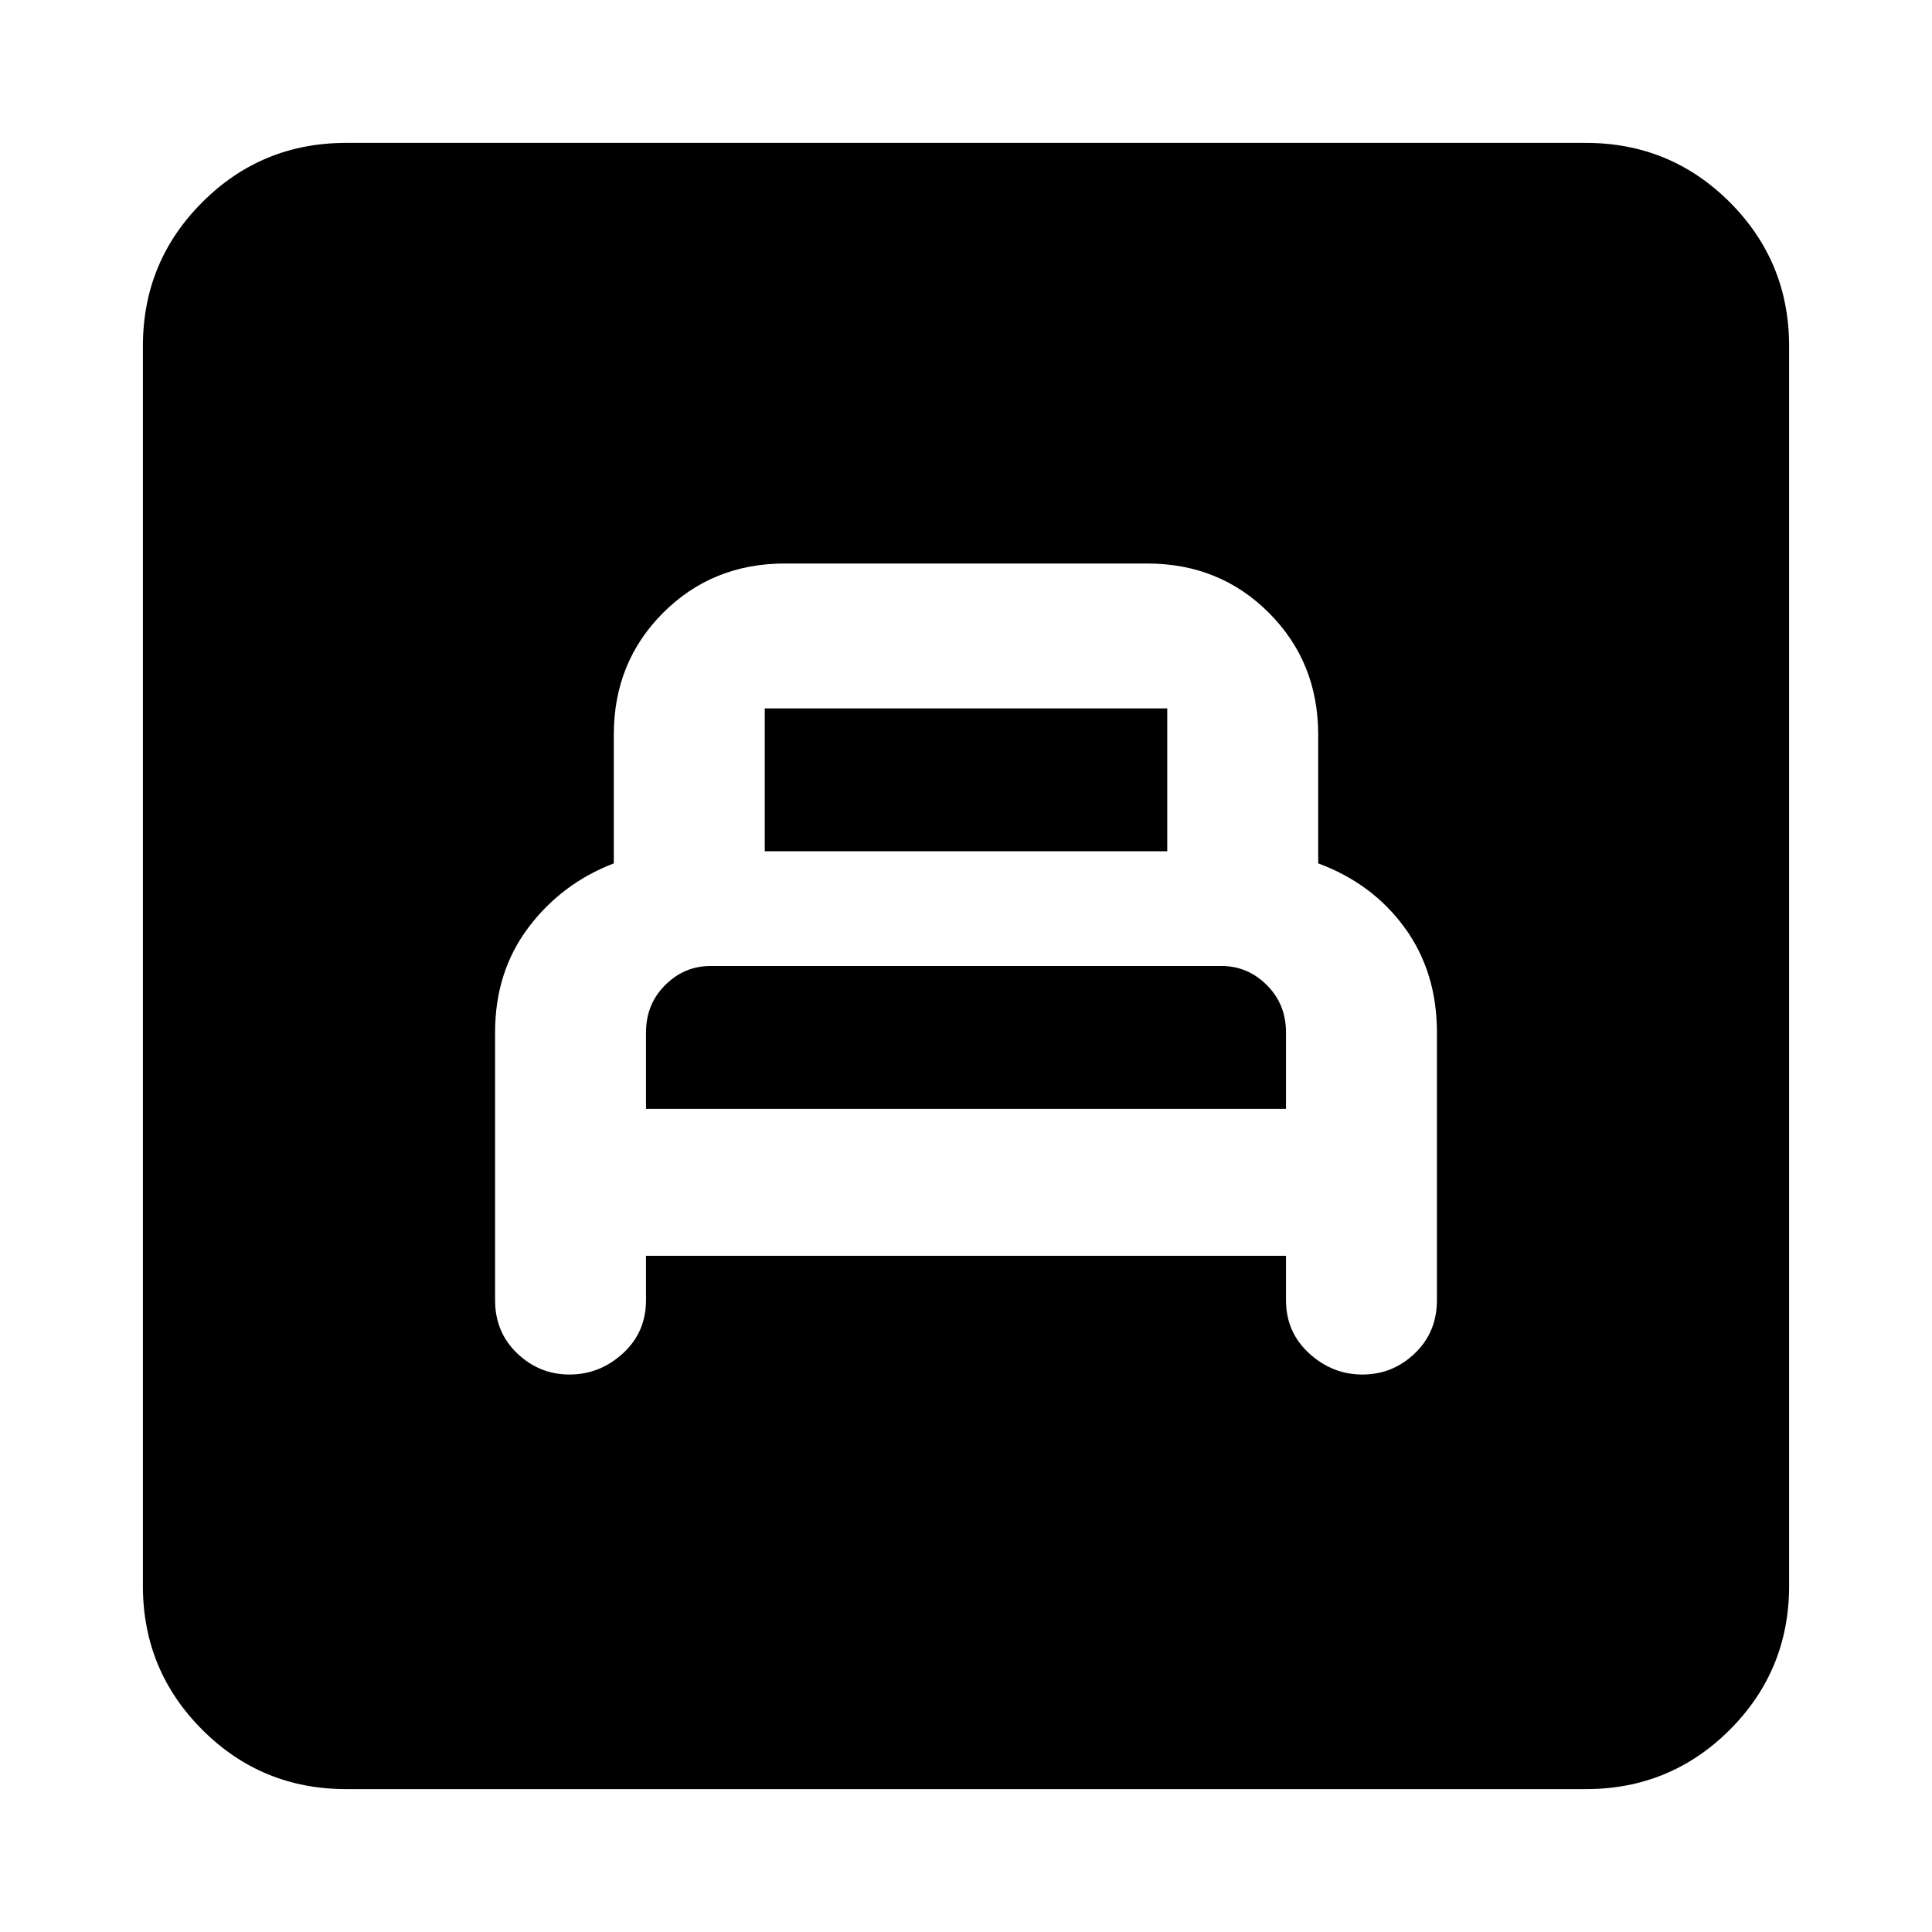 <svg xmlns="http://www.w3.org/2000/svg" height="24" width="24"><path d="M8.025 15.6H15.975V16.15Q15.975 16.55 16.263 16.812Q16.55 17.075 16.925 17.075Q17.3 17.075 17.575 16.812Q17.85 16.55 17.85 16.15V12.825Q17.85 12.075 17.45 11.525Q17.05 10.975 16.375 10.725V9.125Q16.375 8.225 15.762 7.612Q15.15 7 14.25 7H9.75Q8.85 7 8.238 7.612Q7.625 8.225 7.625 9.125V10.725Q6.975 10.975 6.562 11.525Q6.15 12.075 6.15 12.825V16.15Q6.15 16.55 6.425 16.812Q6.7 17.075 7.075 17.075Q7.45 17.075 7.738 16.812Q8.025 16.55 8.025 16.15ZM9.5 10.575V8.8Q9.5 8.8 9.5 8.8Q9.5 8.8 9.5 8.8H14.5Q14.5 8.8 14.5 8.8Q14.5 8.8 14.5 8.8V10.575ZM8.025 13.775V12.825Q8.025 12.475 8.262 12.238Q8.5 12 8.825 12H15.175Q15.5 12 15.738 12.238Q15.975 12.475 15.975 12.825V13.775ZM4.3 22.225Q3.25 22.225 2.513 21.488Q1.775 20.75 1.775 19.7V4.3Q1.775 3.25 2.513 2.512Q3.25 1.775 4.3 1.775H19.7Q20.75 1.775 21.488 2.512Q22.225 3.25 22.225 4.3V19.7Q22.225 20.75 21.488 21.488Q20.75 22.225 19.7 22.225Z"/></svg>